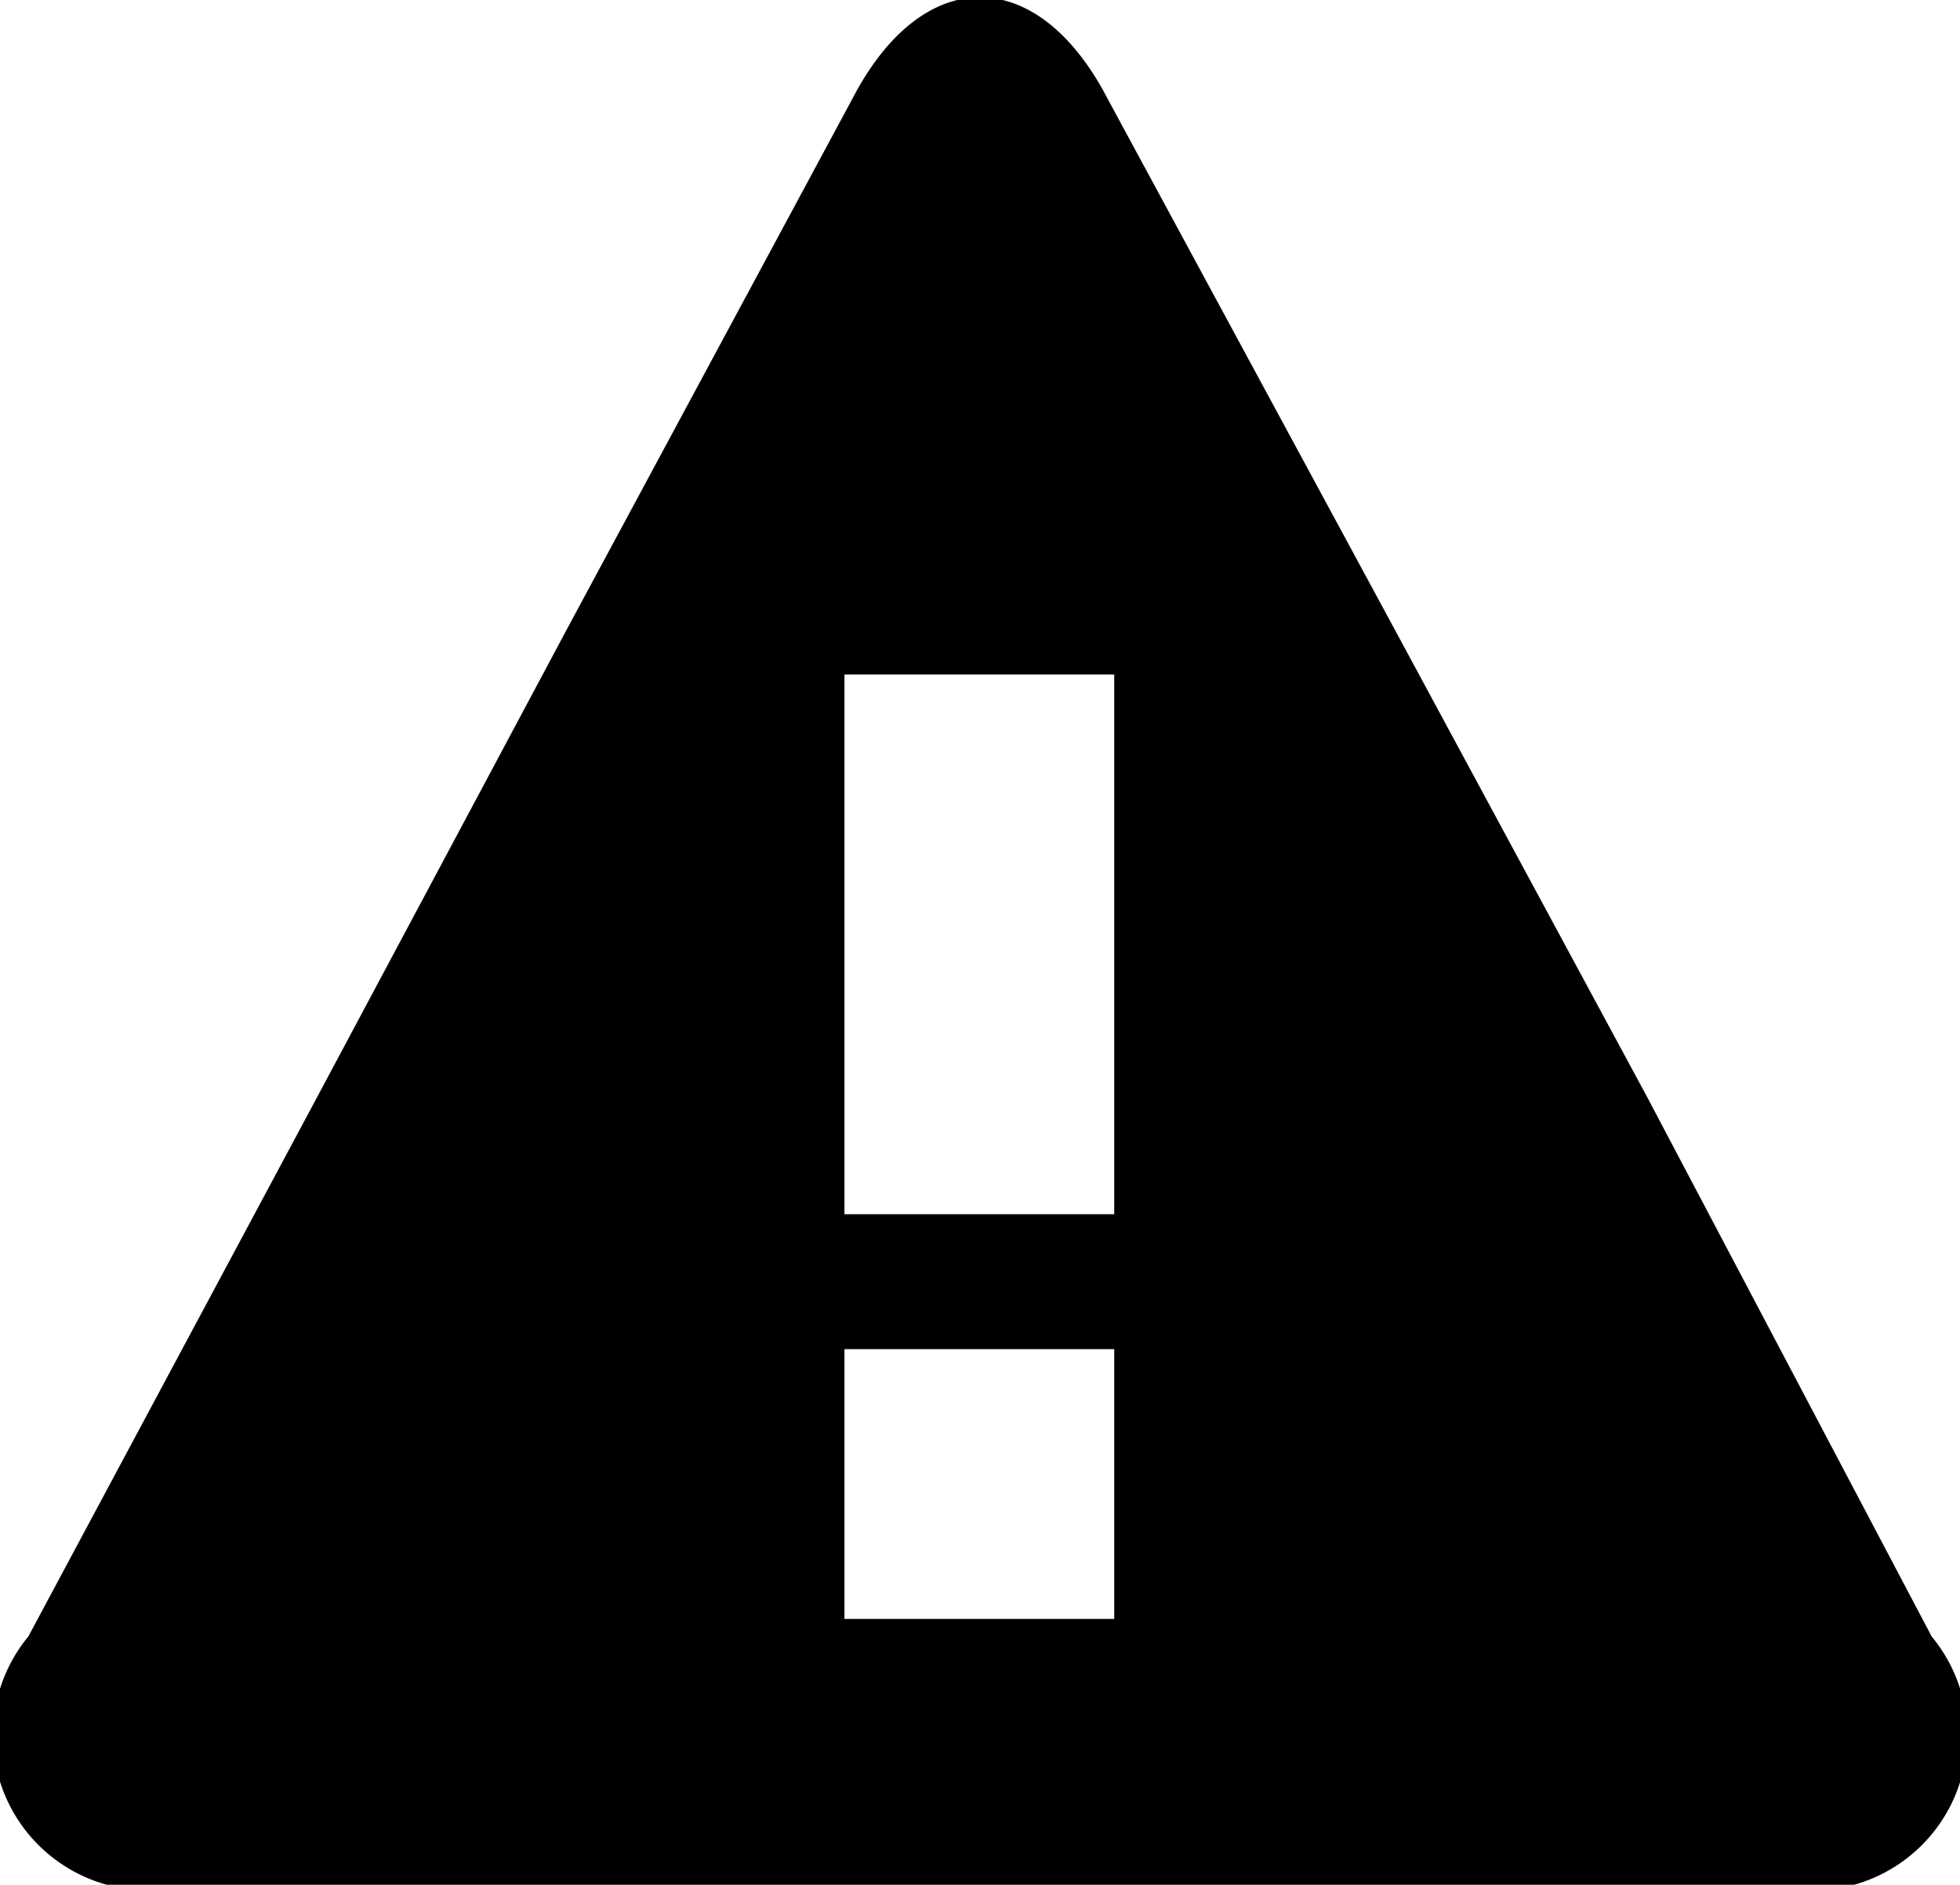 <svg xmlns="http://www.w3.org/2000/svg" xmlns:xlink="http://www.w3.org/1999/xlink" viewBox="0 0 14.53 13.97"><path d="M14.32,12.13l-2.11-4L10.32,4.63,8.21.73c-.52-1-1.37-1-1.89,0L4.21,4.65,2.32,8.19.21,12.13A1.15,1.15,0,0,0,1.26,14h12A1.15,1.15,0,0,0,14.32,12.13ZM8.26,12h-2V10h2Zm0-3h-2V5h2Z"/></svg>